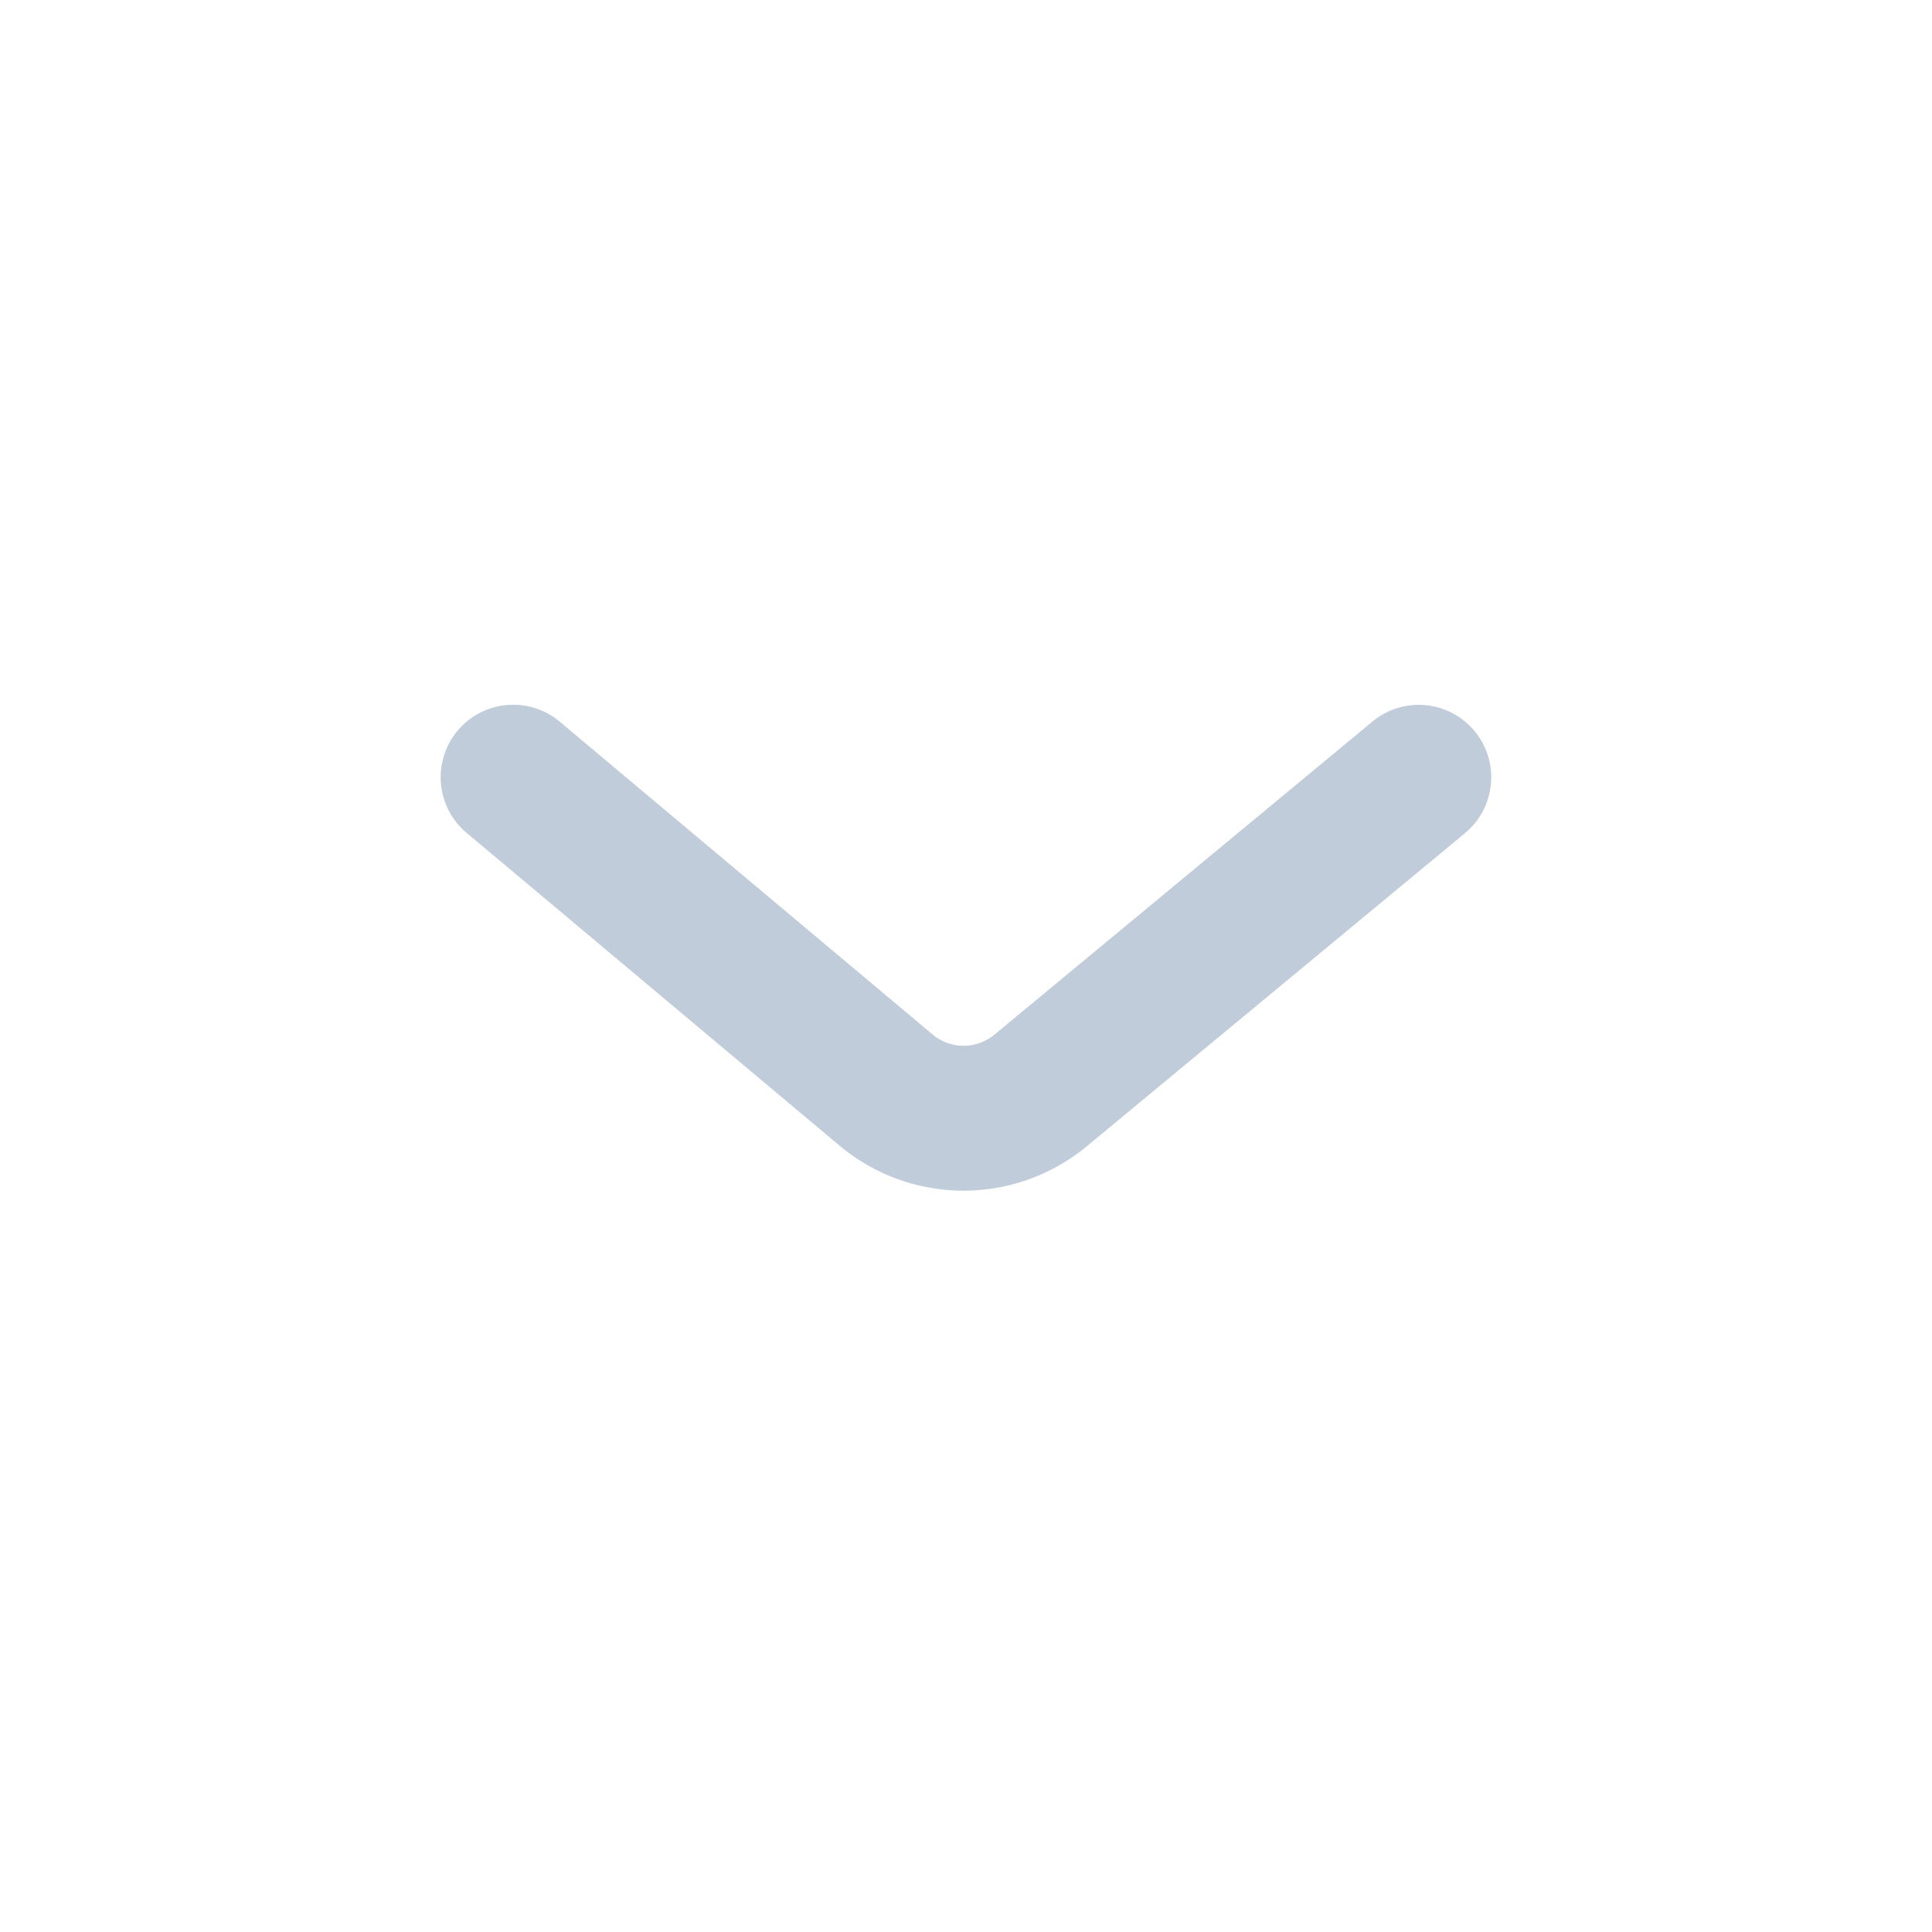<svg xmlns="http://www.w3.org/2000/svg" width="16" height="16" fill="none" viewBox="0 0 16 16">
  <path fill="#C0CCD9" fill-rule="evenodd" d="M12.212 6.055a.6.6 0 0 1-.08.845L9 9.493a1.6 1.6 0 0 1-2.048-.006l-3.088-2.59a.6.6 0 0 1 .772-.92l3.087 2.59a.4.4 0 0 0 .512.002l3.132-2.594a.6.6 0 0 1 .845.08Z" clip-rule="evenodd"/>
</svg>
